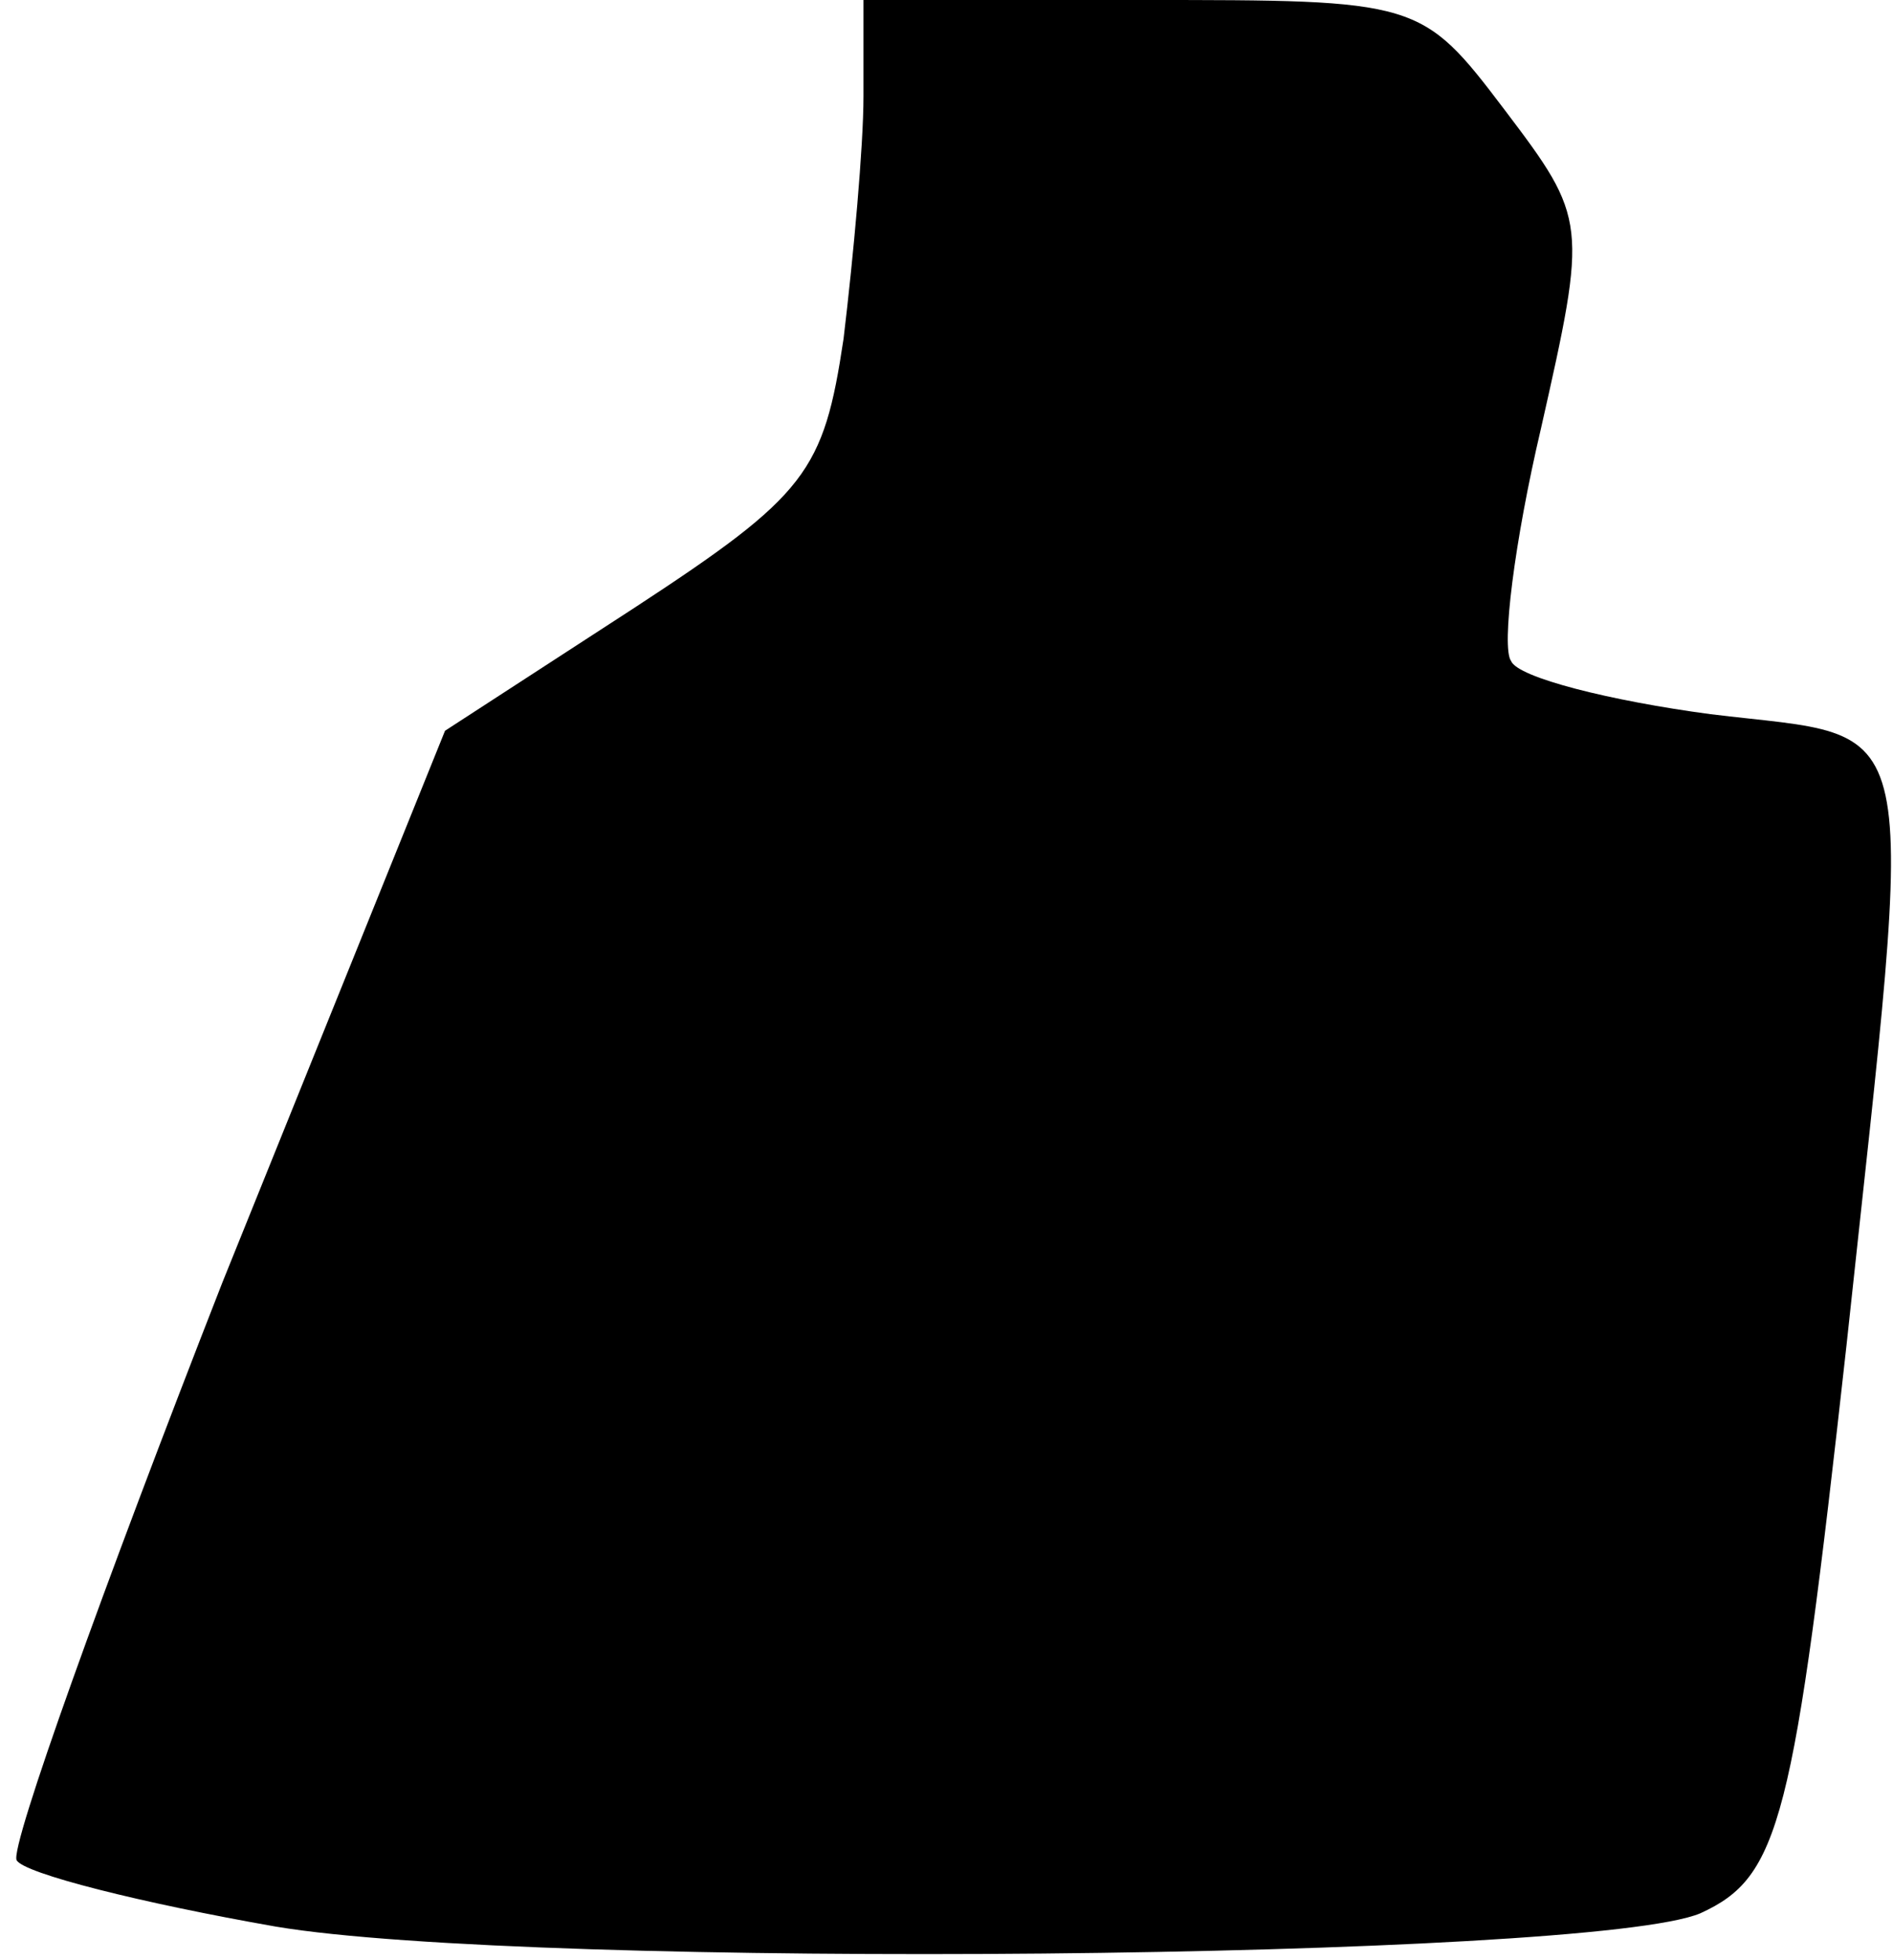 <?xml version="1.0" standalone="no"?>
<!DOCTYPE svg PUBLIC "-//W3C//DTD SVG 20010904//EN"
 "http://www.w3.org/TR/2001/REC-SVG-20010904/DTD/svg10.dtd">
<svg version="1.0" xmlns="http://www.w3.org/2000/svg"
 width="57pt" height="59pt" viewBox="0 0 57 59"
 preserveAspectRatio="xMidYMid meet">
<g transform="translate(0,59) scale(0.1,-0.1)"
fill="#000000" stroke="none">
<path fill="#000000" stroke="none" d="M260 561 c0 -15 -3 -48 -6 -73 -6 -40
-11 -47 -63 -81 l-57 -37 -67 -166 c-36 -92 -64 -170 -62 -174 2 -4 38 -13 78
-20 77 -13 396 -10 429 4 24 11 28 27 44 171 21 196 24 182 -41 190 -30 4 -58
11 -60 16 -3 4 1 36 9 70 14 62 14 63 -11 96 -25 33 -26 33 -109 33 l-84 0 0
-29z"/>
</g>
</svg>

